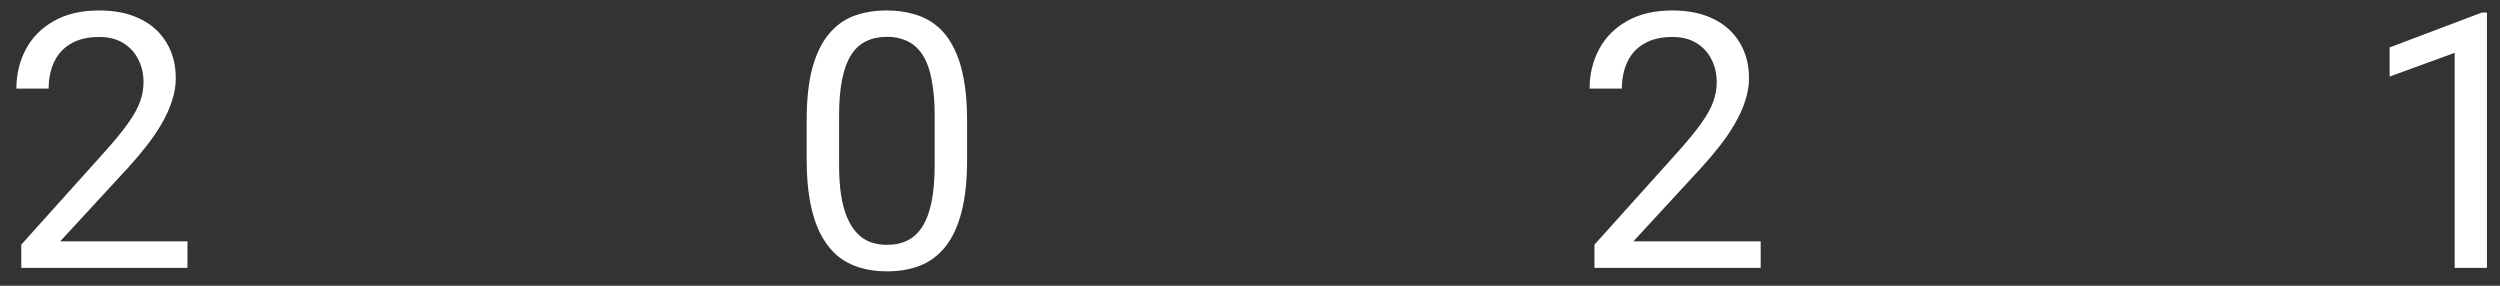 <svg width="140" height="16" viewBox="0 0 140 16" fill="none" xmlns="http://www.w3.org/2000/svg">
<rect x="0" y="0" width="140" height="16" fill="#333333" stroke="none"/>
<path d="M10.498 13.516V15H1.191V13.701L5.85 8.516C6.423 7.878 6.865 7.337 7.178 6.895C7.497 6.445 7.718 6.045 7.842 5.693C7.972 5.335 8.037 4.971 8.037 4.6C8.037 4.131 7.939 3.708 7.744 3.33C7.555 2.946 7.275 2.64 6.904 2.412C6.533 2.184 6.084 2.07 5.557 2.07C4.925 2.07 4.398 2.194 3.975 2.441C3.558 2.682 3.245 3.021 3.037 3.457C2.829 3.893 2.725 4.395 2.725 4.961H0.918C0.918 4.16 1.094 3.428 1.445 2.764C1.797 2.1 2.318 1.572 3.008 1.182C3.698 0.785 4.548 0.586 5.557 0.586C6.455 0.586 7.223 0.745 7.861 1.064C8.499 1.377 8.988 1.82 9.326 2.393C9.671 2.959 9.844 3.623 9.844 4.385C9.844 4.801 9.772 5.225 9.629 5.654C9.492 6.077 9.3 6.501 9.053 6.924C8.812 7.347 8.529 7.764 8.203 8.174C7.884 8.584 7.542 8.988 7.178 9.385L3.369 13.516H10.498ZM54.157 6.758V8.926C54.157 10.091 54.053 11.074 53.845 11.875C53.637 12.676 53.337 13.32 52.947 13.809C52.556 14.297 52.084 14.652 51.531 14.873C50.984 15.088 50.365 15.195 49.675 15.195C49.128 15.195 48.624 15.127 48.161 14.99C47.699 14.854 47.282 14.635 46.911 14.336C46.547 14.03 46.234 13.633 45.974 13.145C45.713 12.656 45.515 12.064 45.378 11.367C45.241 10.671 45.173 9.857 45.173 8.926V6.758C45.173 5.592 45.277 4.616 45.486 3.828C45.7 3.04 46.003 2.409 46.394 1.934C46.784 1.452 47.253 1.107 47.8 0.898C48.353 0.69 48.972 0.586 49.656 0.586C50.209 0.586 50.717 0.654 51.179 0.791C51.648 0.921 52.064 1.133 52.429 1.426C52.794 1.712 53.103 2.096 53.357 2.578C53.617 3.053 53.816 3.636 53.952 4.326C54.089 5.016 54.157 5.827 54.157 6.758ZM52.341 9.219V6.455C52.341 5.817 52.302 5.257 52.224 4.775C52.152 4.287 52.045 3.87 51.902 3.525C51.758 3.18 51.576 2.9 51.355 2.686C51.14 2.471 50.889 2.314 50.603 2.217C50.323 2.113 50.007 2.061 49.656 2.061C49.226 2.061 48.845 2.142 48.513 2.305C48.181 2.461 47.901 2.712 47.673 3.057C47.452 3.402 47.282 3.854 47.165 4.414C47.048 4.974 46.989 5.654 46.989 6.455V9.219C46.989 9.857 47.025 10.42 47.097 10.908C47.175 11.396 47.289 11.82 47.439 12.178C47.588 12.529 47.771 12.819 47.986 13.047C48.2 13.275 48.448 13.444 48.728 13.555C49.014 13.659 49.33 13.711 49.675 13.711C50.118 13.711 50.505 13.626 50.837 13.457C51.169 13.288 51.446 13.024 51.667 12.666C51.895 12.301 52.064 11.836 52.175 11.27C52.286 10.697 52.341 10.013 52.341 9.219ZM98.598 13.516V15H89.291V13.701L93.95 8.516C94.522 7.878 94.965 7.337 95.278 6.895C95.597 6.445 95.818 6.045 95.942 5.693C96.072 5.335 96.137 4.971 96.137 4.6C96.137 4.131 96.04 3.708 95.844 3.33C95.655 2.946 95.375 2.64 95.004 2.412C94.633 2.184 94.184 2.07 93.657 2.07C93.025 2.07 92.498 2.194 92.075 2.441C91.658 2.682 91.345 3.021 91.137 3.457C90.929 3.893 90.825 4.395 90.825 4.961H89.018C89.018 4.16 89.194 3.428 89.545 2.764C89.897 2.1 90.418 1.572 91.108 1.182C91.798 0.785 92.647 0.586 93.657 0.586C94.555 0.586 95.323 0.745 95.961 1.064C96.599 1.377 97.088 1.82 97.426 2.393C97.771 2.959 97.944 3.623 97.944 4.385C97.944 4.801 97.872 5.225 97.729 5.654C97.592 6.077 97.4 6.501 97.153 6.924C96.912 7.347 96.629 7.764 96.303 8.174C95.984 8.584 95.642 8.988 95.278 9.385L91.469 13.516H98.598ZM139.269 0.703V15H137.462V2.959L133.82 4.287V2.656L138.986 0.703H139.269Z" fill="white"/>
</svg>
